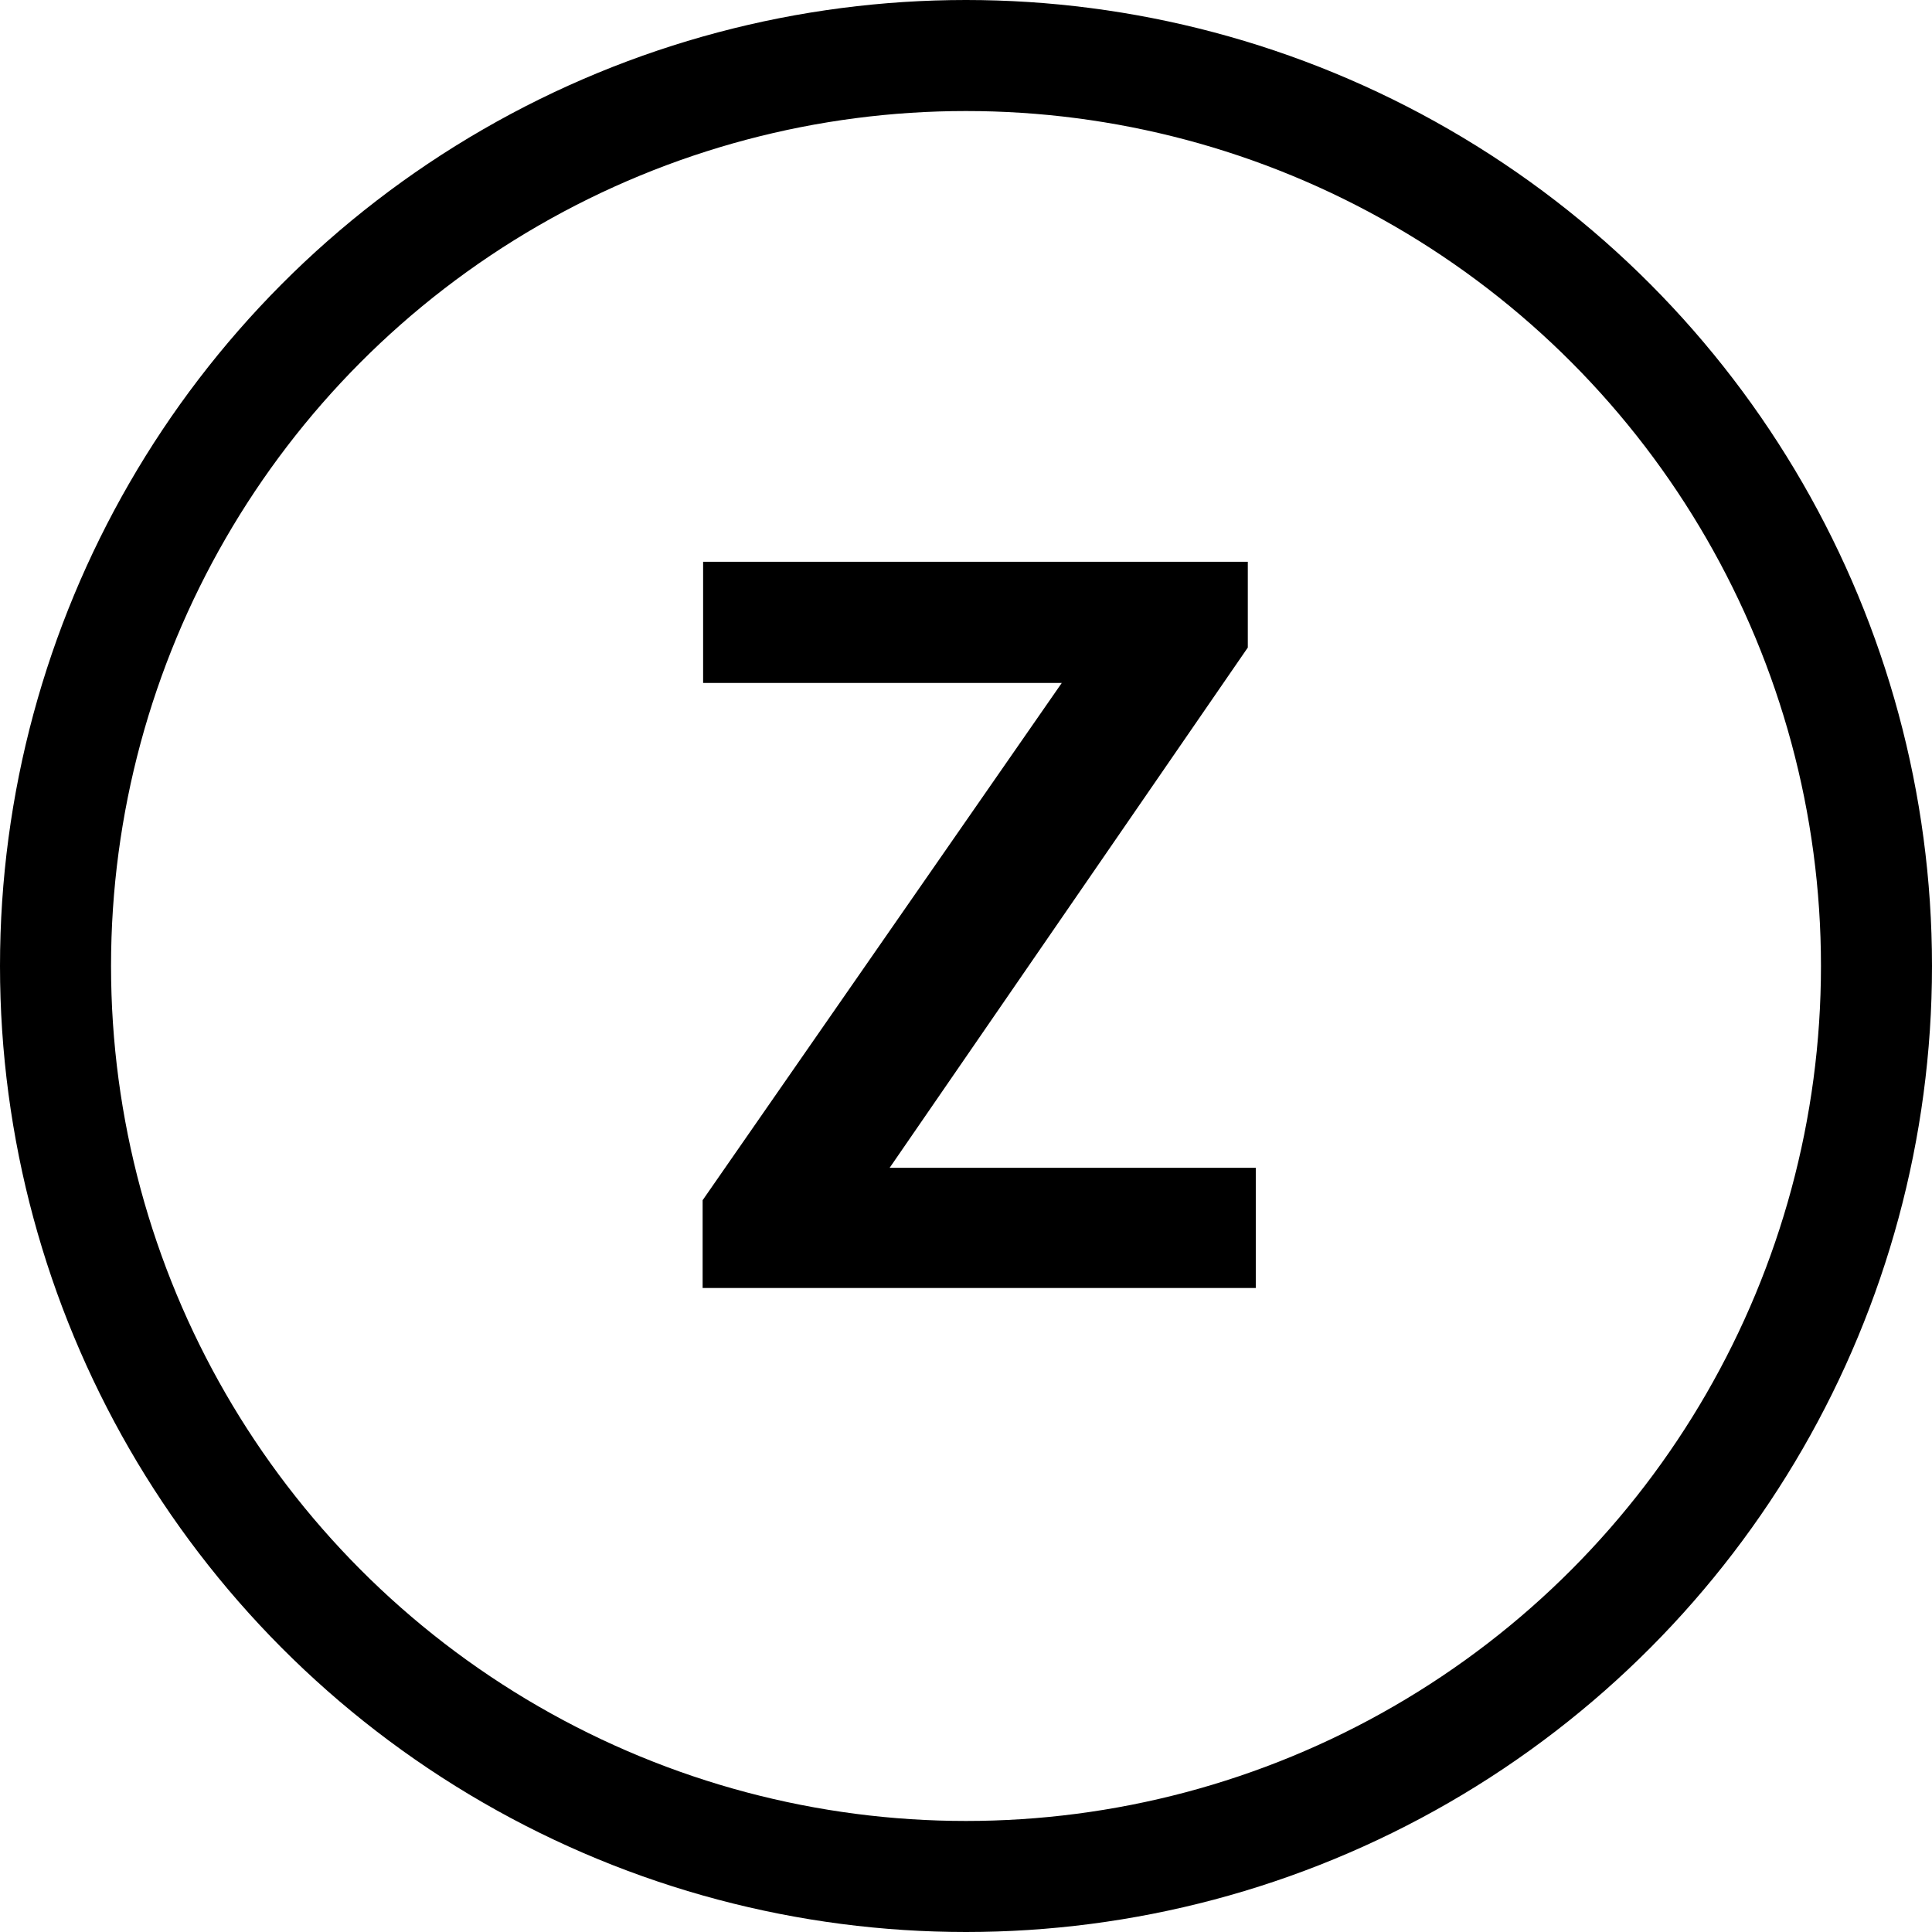 <svg width="87" height="87" viewBox="0 0 87 87" fill="none" xmlns="http://www.w3.org/2000/svg">
<circle cx="43.5" cy="43.5" r="41" stroke="black" stroke-width="5"/>
<path d="M40.062 52.587H56.549V58H31.64V54.047L47.812 30.755H31.662V25.297H56.19V29.16L40.062 52.587Z" fill="black"/>
</svg>
